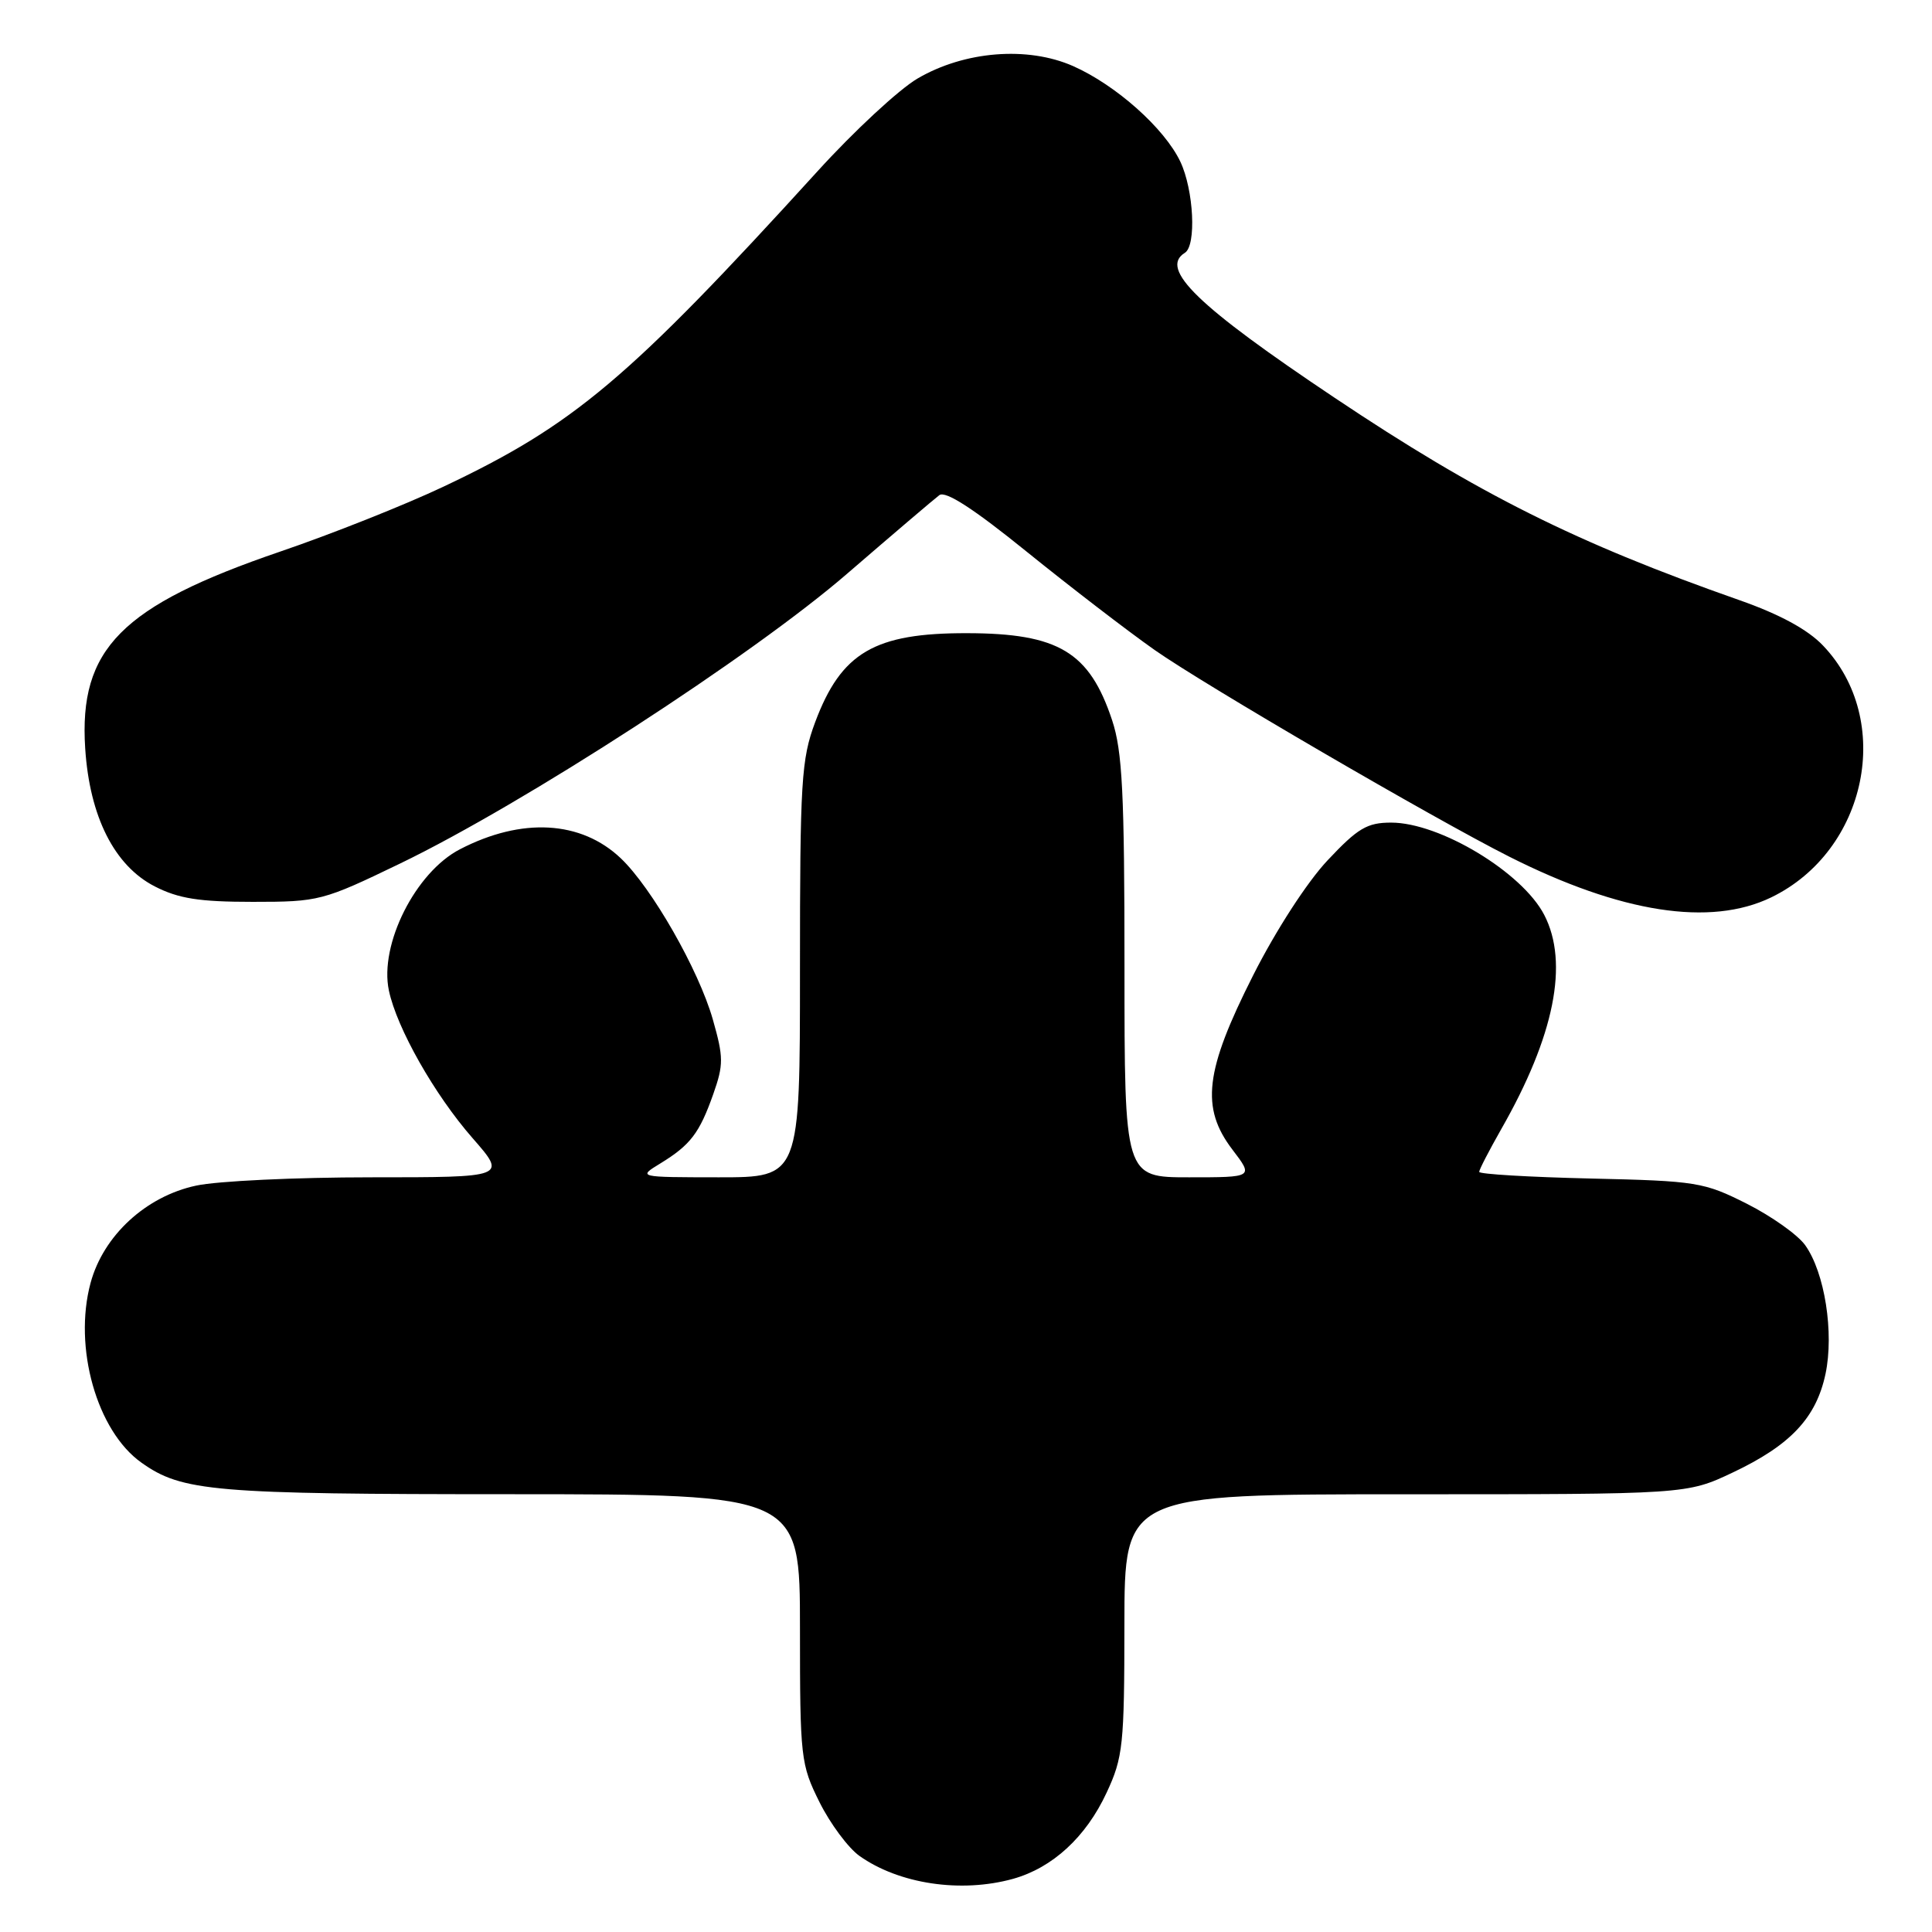 <?xml version="1.0" encoding="UTF-8" standalone="no"?>
<!DOCTYPE svg PUBLIC "-//W3C//DTD SVG 1.1//EN" "http://www.w3.org/Graphics/SVG/1.1/DTD/svg11.dtd" >
<svg xmlns="http://www.w3.org/2000/svg" xmlns:xlink="http://www.w3.org/1999/xlink" version="1.1" viewBox="0 0 256 256">
 <g >
 <path fill="currentColor"
d=" M 134.22 248.96 C 139.46 247.50 143.90 243.42 146.63 237.54 C 148.81 232.87 148.98 231.24 148.99 215.25 C 149.00 198.00 149.00 198.00 186.25 198.00 C 223.50 198.00 223.50 198.00 229.61 195.11 C 237.25 191.49 240.65 187.88 241.89 182.05 C 243.04 176.60 241.79 168.62 239.20 165.00 C 238.22 163.62 234.73 161.15 231.46 159.50 C 225.78 156.64 224.82 156.48 210.75 156.16 C 202.64 155.97 196.00 155.58 196.00 155.28 C 196.00 154.98 197.32 152.44 198.92 149.62 C 205.97 137.28 207.91 127.59 204.62 121.23 C 201.70 115.58 190.78 109.00 184.34 109.00 C 181.15 109.00 179.92 109.73 175.91 114.00 C 173.19 116.89 169.04 123.31 166.04 129.25 C 159.64 141.91 159.07 146.78 163.31 152.34 C 166.10 156.00 166.10 156.00 157.55 156.00 C 149.00 156.00 149.00 156.00 149.00 128.18 C 149.00 105.08 148.72 99.52 147.36 95.43 C 144.36 86.39 140.25 83.92 128.15 83.90 C 115.88 83.87 111.47 86.45 108.01 95.70 C 106.18 100.61 106.00 103.48 106.00 128.54 C 106.00 156.00 106.00 156.00 95.25 156.00 C 84.50 155.99 84.50 155.99 87.50 154.16 C 91.48 151.72 92.68 150.16 94.51 144.98 C 95.89 141.06 95.88 140.10 94.45 135.07 C 92.57 128.49 86.37 117.64 82.26 113.73 C 77.00 108.73 69.15 108.28 60.95 112.53 C 55.06 115.57 50.24 125.15 51.53 131.25 C 52.58 136.23 57.58 145.06 62.62 150.81 C 67.16 156.00 67.16 156.00 49.13 156.00 C 39.21 156.00 28.80 156.49 25.99 157.10 C 19.33 158.52 13.69 163.73 12.00 170.00 C 9.70 178.53 12.83 189.61 18.73 193.80 C 24.12 197.64 28.25 197.99 67.75 197.99 C 106.00 198.00 106.00 198.00 106.00 215.80 C 106.00 232.95 106.10 233.80 108.59 238.80 C 110.01 241.65 112.39 244.85 113.87 245.91 C 119.12 249.64 127.32 250.87 134.22 248.96 Z  M 234.69 118.91 C 247.43 112.74 250.99 95.40 241.55 85.53 C 239.53 83.41 235.80 81.39 230.50 79.53 C 208.85 71.93 195.95 65.49 176.85 52.71 C 158.68 40.56 153.57 35.62 157.00 33.50 C 158.55 32.54 158.18 25.18 156.40 21.42 C 154.30 17.00 147.88 11.28 142.20 8.76 C 136.16 6.09 127.79 6.76 121.57 10.41 C 119.13 11.84 113.16 17.37 108.32 22.70 C 83.26 50.24 76.05 56.32 58.73 64.50 C 53.66 66.90 43.93 70.77 37.12 73.09 C 16.06 80.29 10.43 85.98 11.29 99.18 C 11.88 108.21 15.15 114.70 20.50 117.45 C 23.66 119.07 26.39 119.50 33.50 119.50 C 42.27 119.50 42.77 119.37 53.02 114.42 C 69.40 106.51 99.72 86.86 112.27 76.00 C 118.32 70.78 123.81 66.10 124.47 65.61 C 125.29 65.00 129.03 67.42 136.09 73.14 C 141.82 77.77 149.43 83.62 153.00 86.13 C 159.59 90.76 189.94 108.45 200.00 113.52 C 214.78 120.97 226.62 122.81 234.69 118.91 Z "/>
</g>
</svg>